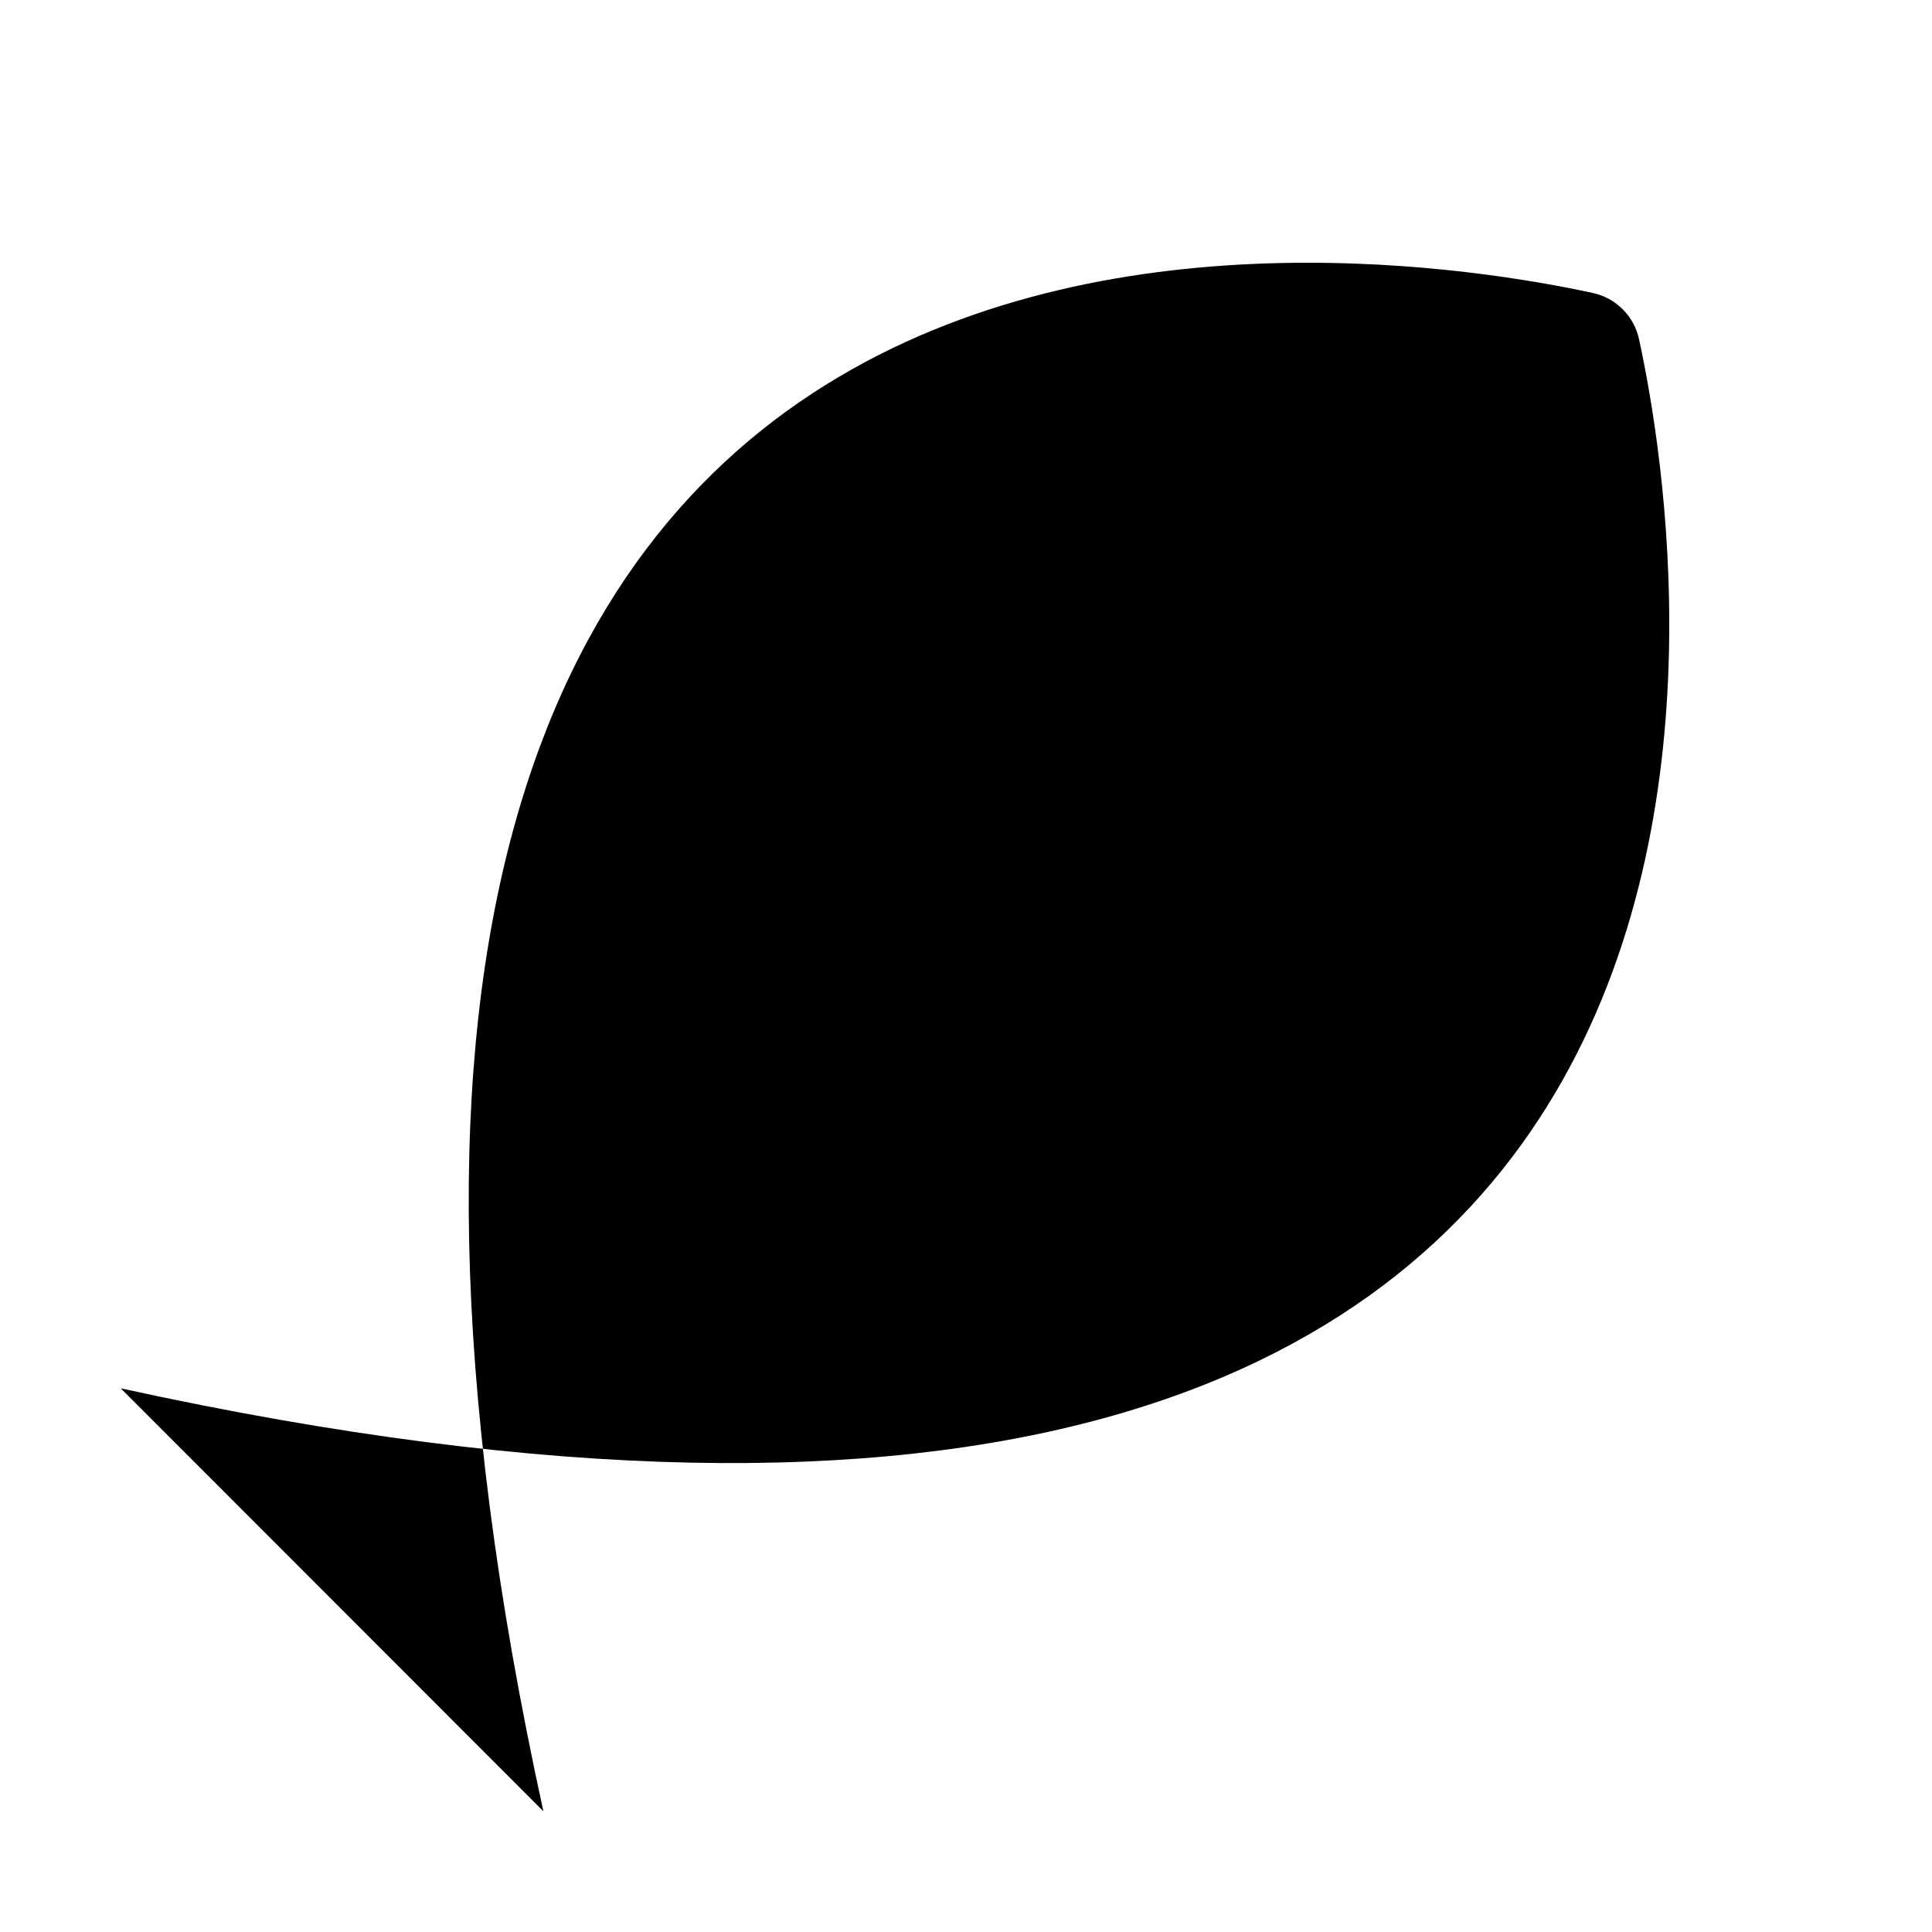 <svg viewBox="0 0 32 32" xmlns="http://www.w3.org/2000/svg">
<path d="M19.5 11C20.328 11 21 10.328 21 9.5C21 8.672 20.328 8 19.5 8C18.672 8 18 8.672 18 9.5C18 10.328 18.672 11 19.5 11Z"/>
<path d="M2 22.995C30.98 29.339 27.974 9.433 27.148 5.62C27.108 5.432 27.014 5.259 26.877 5.123C26.741 4.986 26.568 4.892 26.38 4.852C22.567 4.026 2.661 1.02 9 30" stroke-width="2" stroke-linecap="round" stroke-linejoin="round"/>
<path d="M25.168 18.999C23.564 19.021 21.972 18.722 20.485 18.118C18.999 17.515 17.648 16.619 16.514 15.485C15.38 14.35 14.484 13 13.881 11.513C13.278 10.027 12.979 8.434 13.001 6.83" stroke-width="2" stroke-linecap="round" stroke-linejoin="round"/>
</svg>
